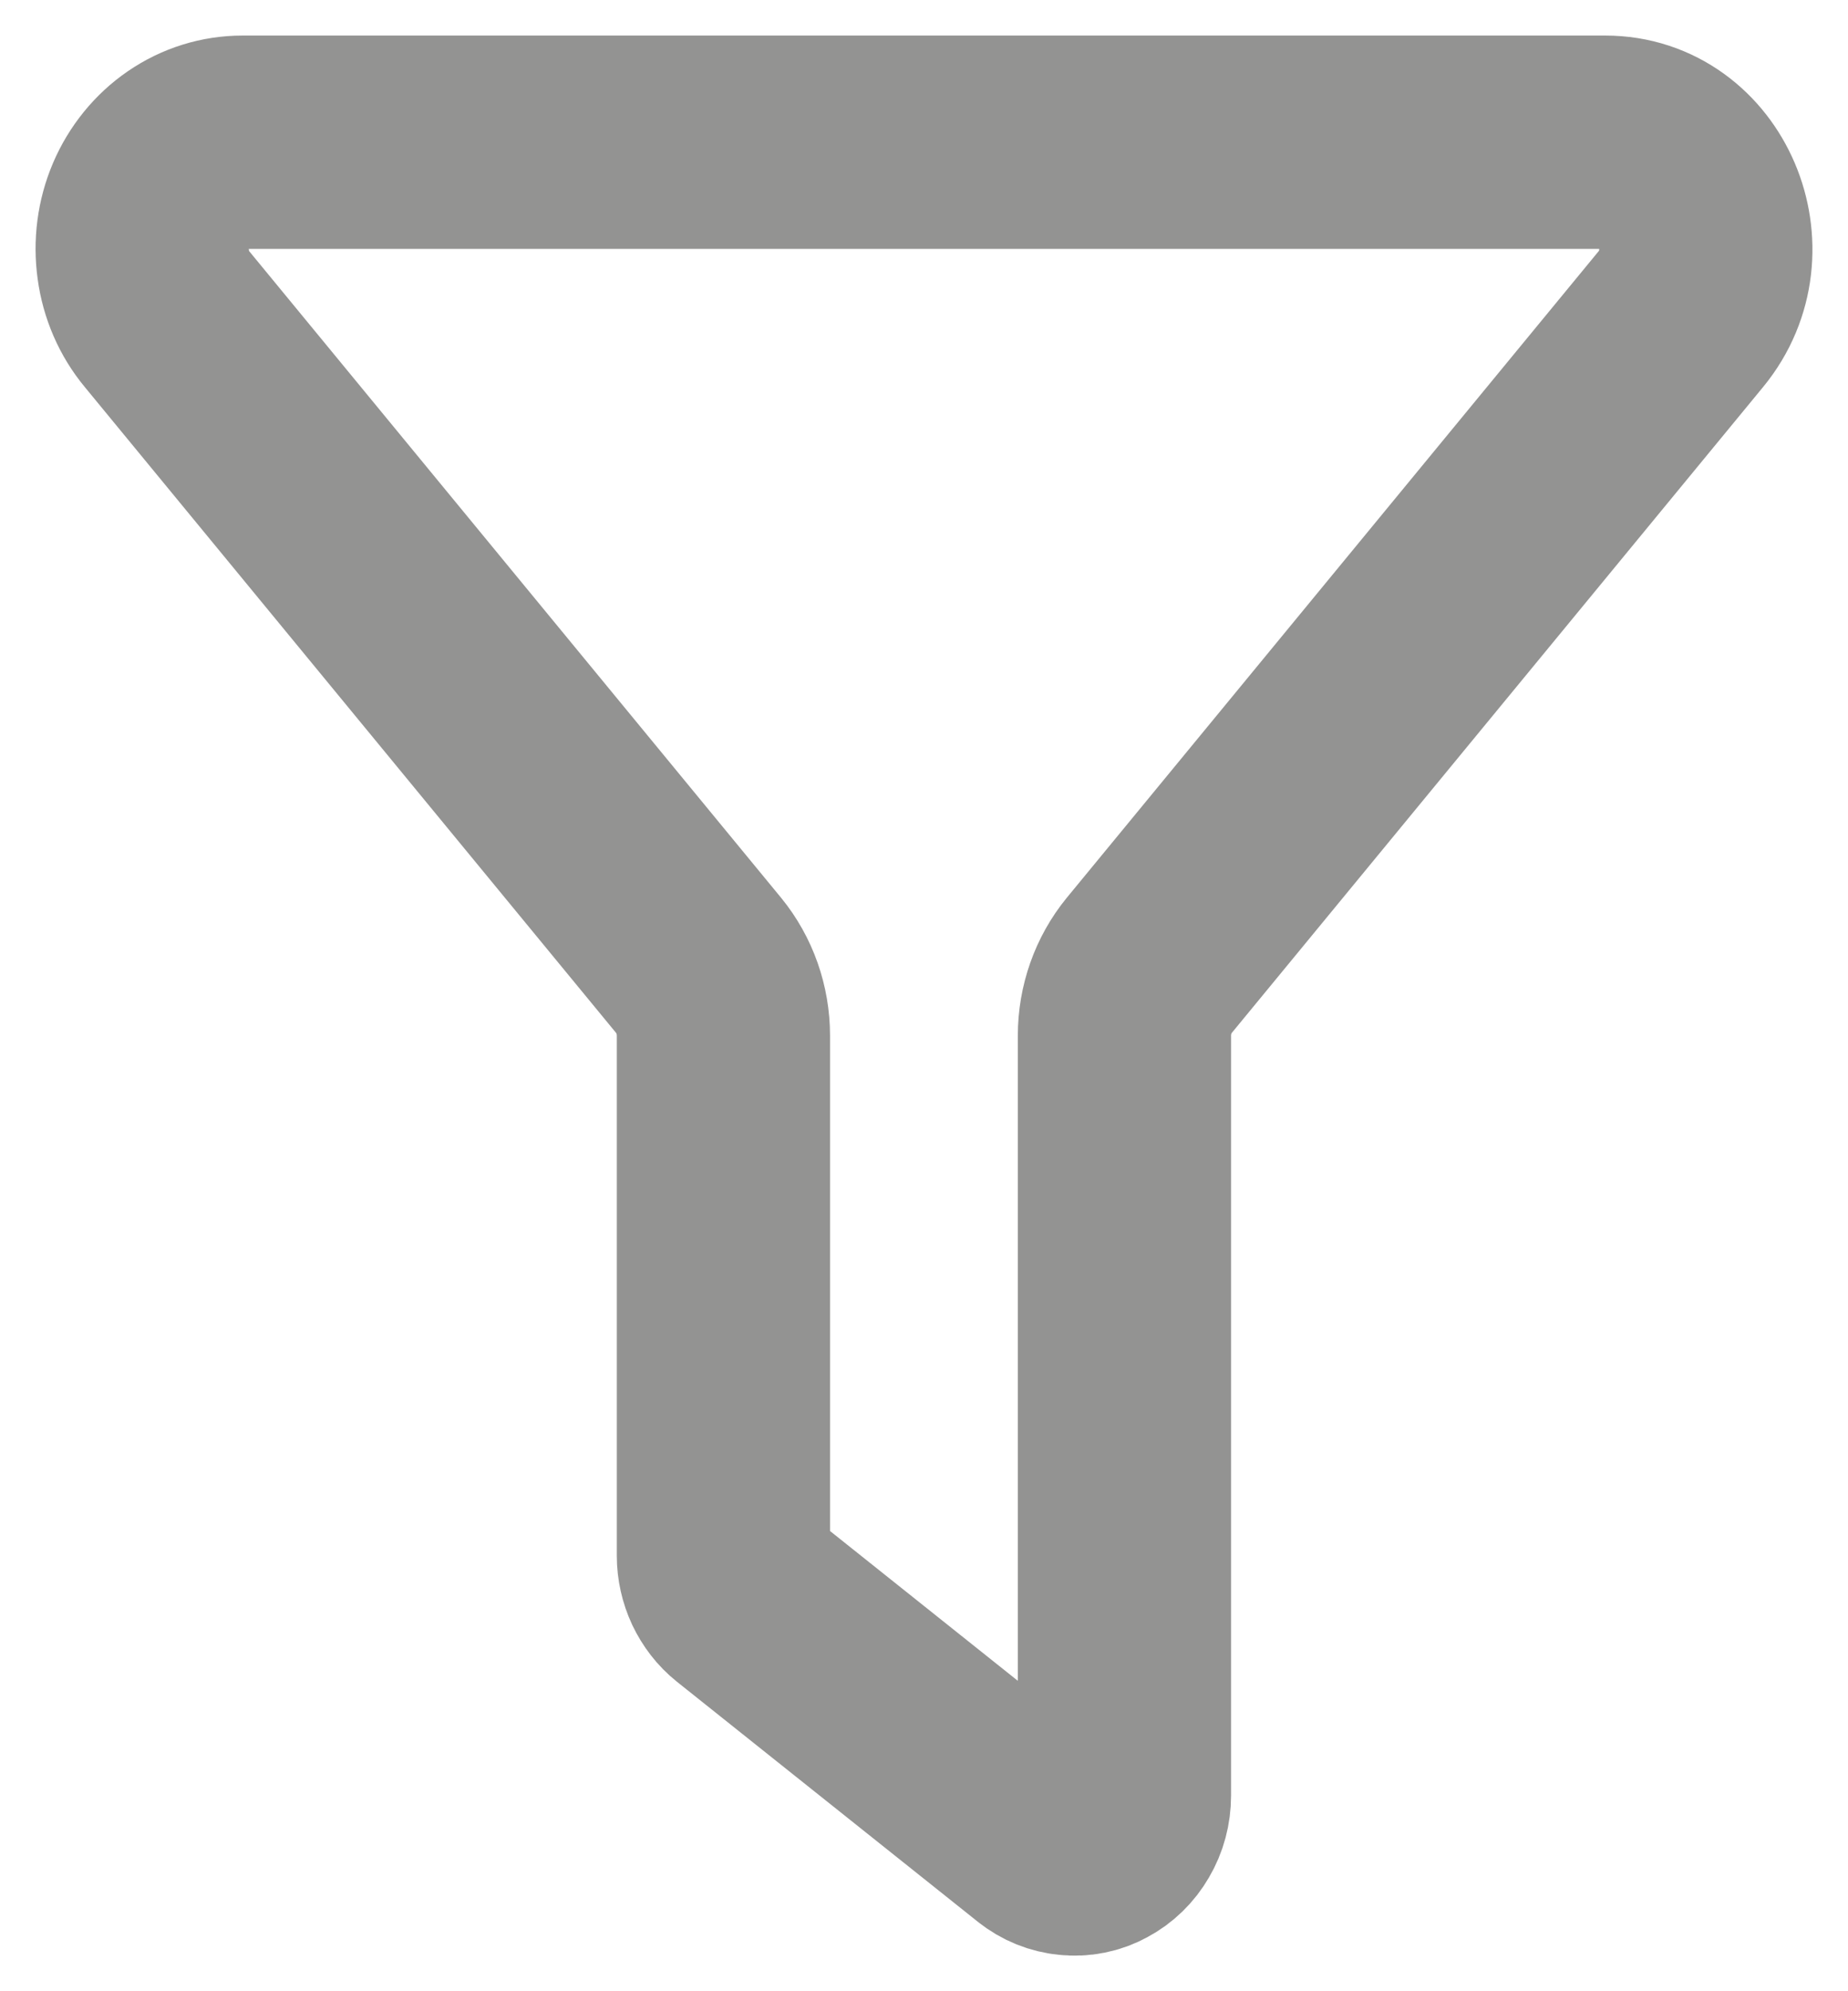 <svg width="13" height="14" viewBox="0 0 13 14" fill="none" xmlns="http://www.w3.org/2000/svg">
<path d="M11.293 1H1.706C1.57 1 1.438 1.041 1.324 1.119C1.21 1.197 1.119 1.309 1.063 1.44C1.007 1.571 0.988 1.717 1.008 1.86C1.027 2.002 1.085 2.136 1.175 2.244L4.915 6.788C5.027 6.925 5.089 7.1 5.089 7.282V10.938C5.089 10.996 5.102 11.053 5.126 11.105C5.151 11.157 5.186 11.203 5.23 11.238L7.346 12.925C7.398 12.967 7.461 12.992 7.526 12.998C7.591 13.005 7.657 12.992 7.715 12.96C7.774 12.929 7.823 12.881 7.857 12.822C7.892 12.763 7.91 12.695 7.91 12.625V7.282C7.91 7.1 7.972 6.925 8.084 6.788L11.824 2.244C12.223 1.759 11.899 1 11.293 1Z" stroke="#939392" stroke-width="1.5" stroke-linecap="round"/>
</svg>
